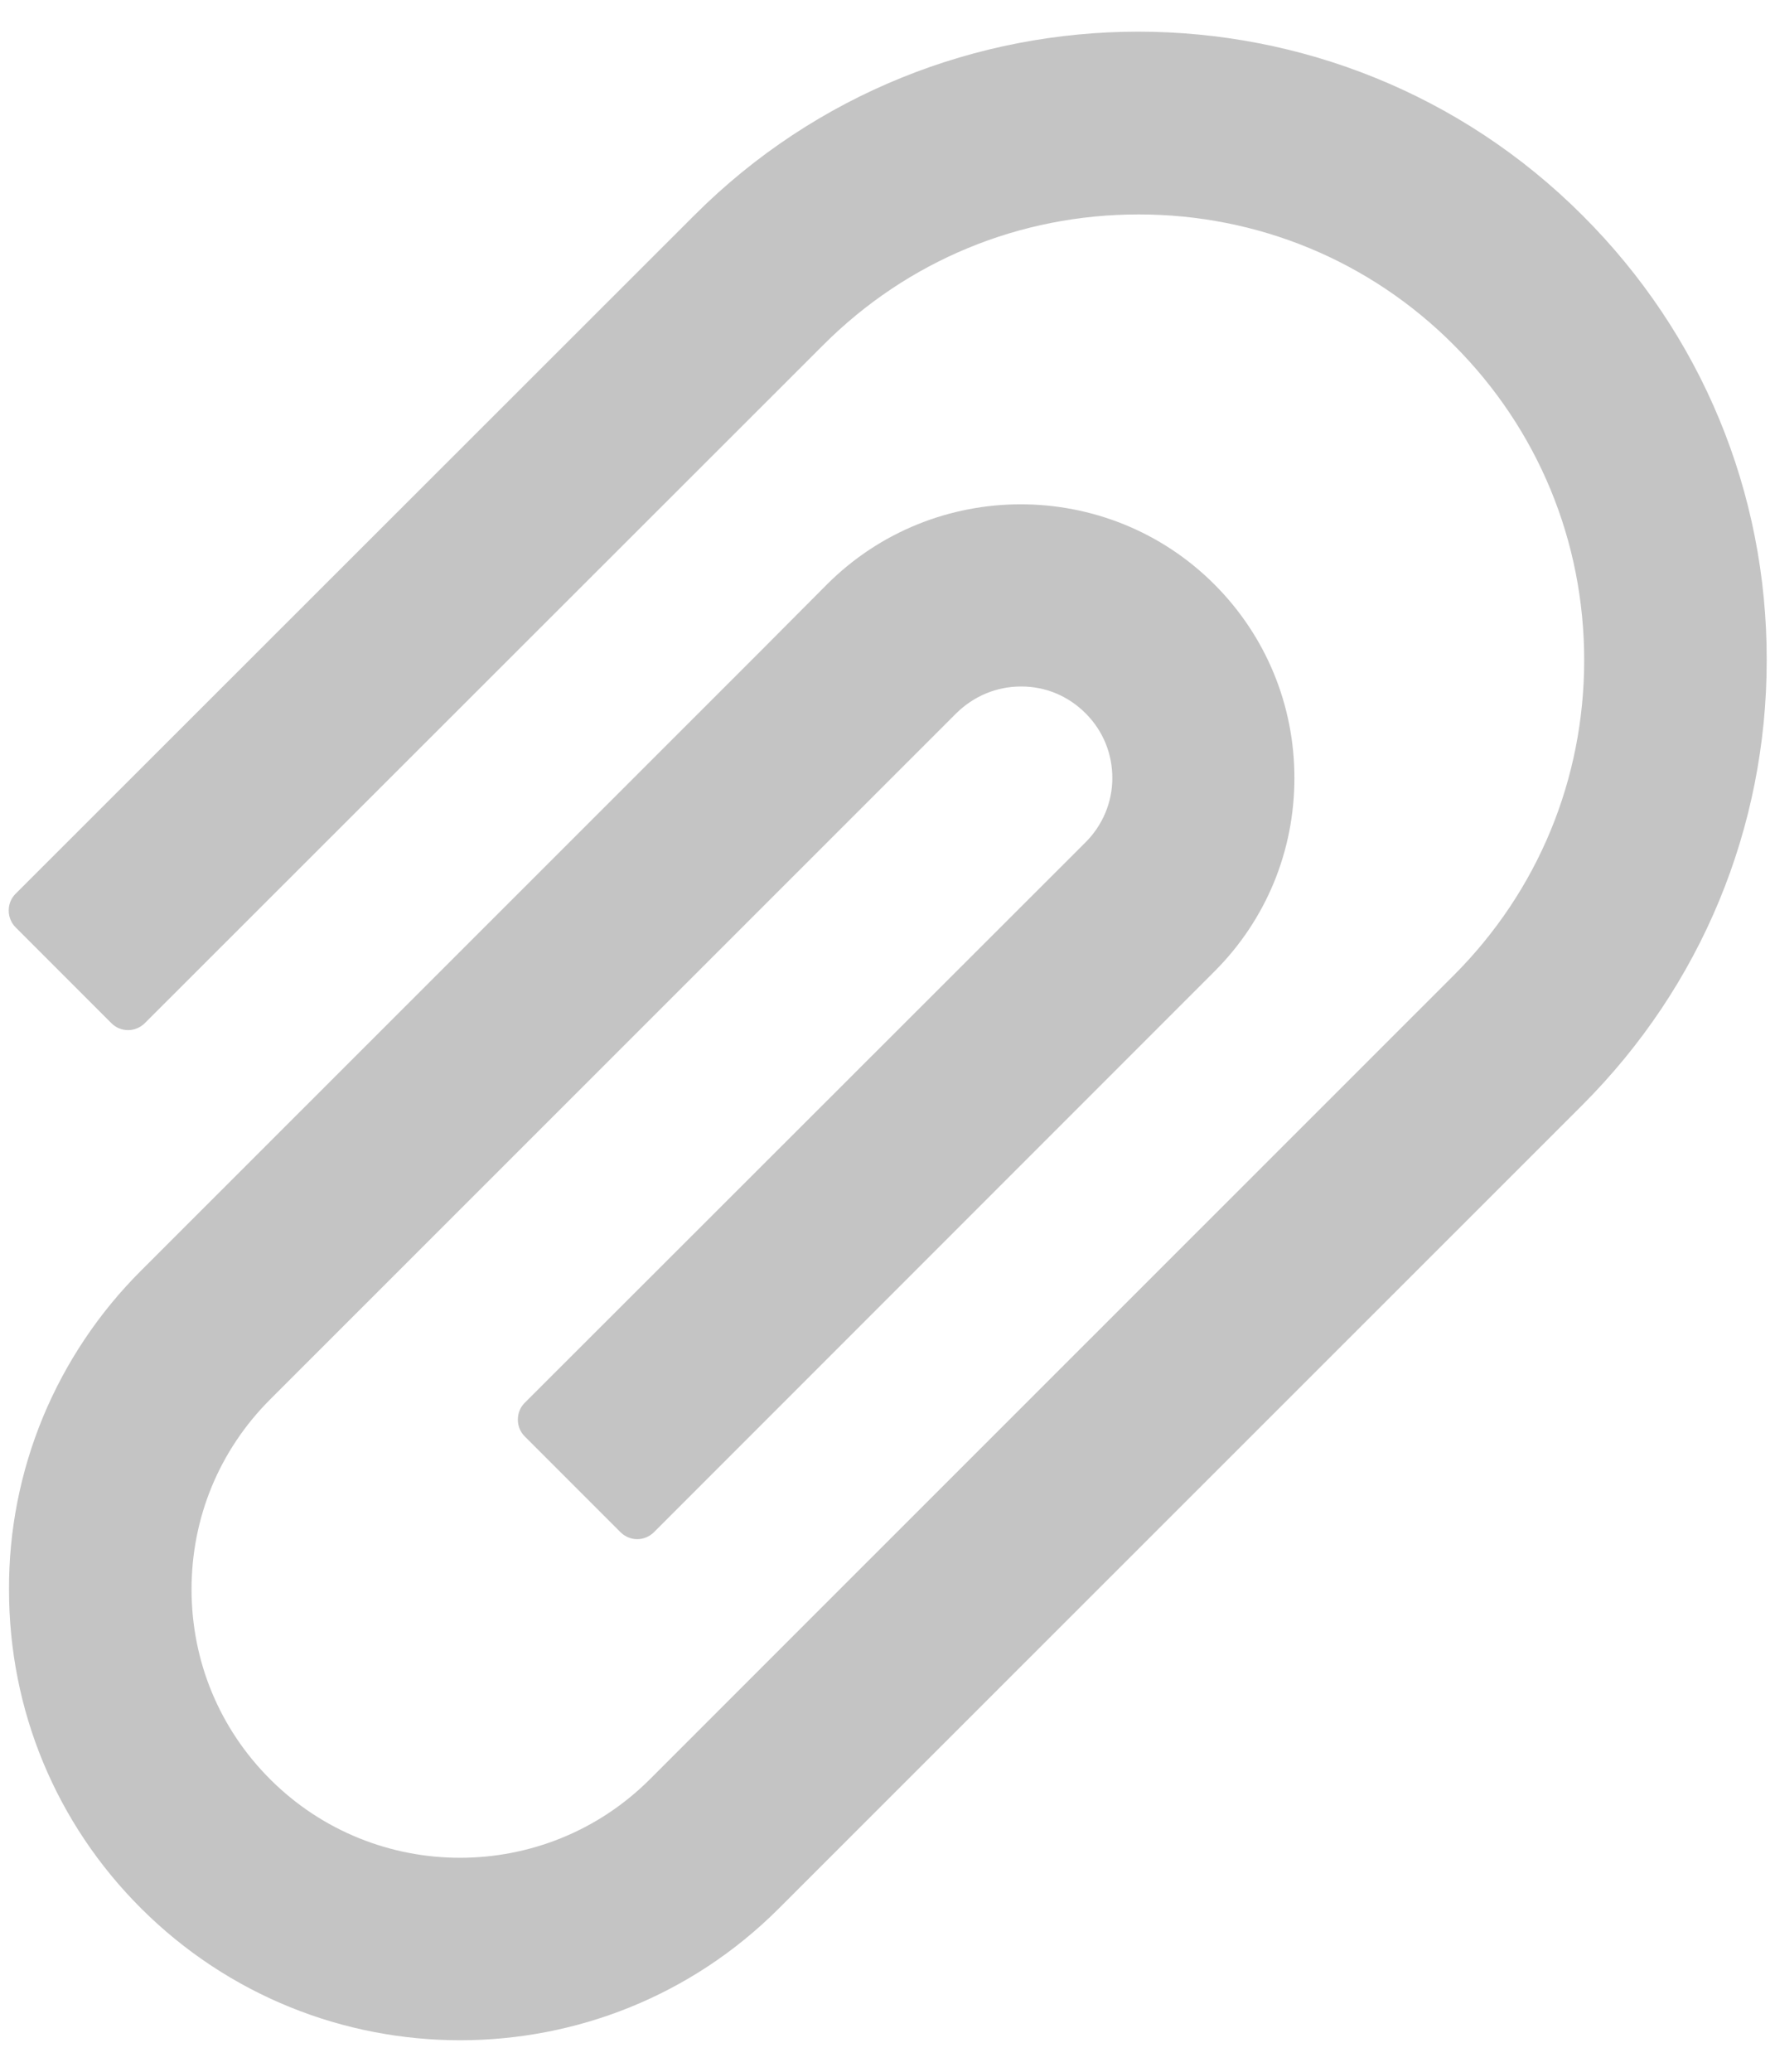 <svg fill="none" height="14" viewBox="0 0 12 14" width="12" xmlns="http://www.w3.org/2000/svg">
    <path
        d="m10.699 1.456c-1.656-1.656-4.352-1.656-6.006 0l-4.588 4.584c-.03.03-.046.07-.046.113 0 .042.016.083.046.113l.649.649c.03.03.07.046.112.046s.082-.017.112-.046l4.588-4.584c.57-.57 1.327-.882 2.132-.882.805 0 1.563.313 2.13.882.57.57.882 1.327.882 2.13 0 .805-.313 1.561-.882 2.13l-4.676 4.674-.758.758c-.708.708-1.86.708-2.568 0-.343-.343-.531-.798-.531-1.283 0-.485.188-.94.531-1.283l4.639-4.637c.118-.116.272-.181.438-.181h.002c.165 0 .318.065.434.181.118.118.181.272.181.438 0 .163-.065.318-.181.434l-3.792 3.788c-.03.03-.046.07-.046.113s.016.083.046.113l.649.649c.03.029.07.046.112.046s.082-.017.112-.046l3.79-3.79c.35-.35.541-.814.541-1.308 0-.494-.193-.96-.541-1.308-.722-.722-1.897-.721-2.619 0l-.45.452-4.187 4.185c-.284.283-.509.619-.663.989-.153.37-.232.767-.23 1.168 0 .814.318 1.579.893 2.153.596.594 1.376.891 2.157.891s1.561-.297 2.155-.891l5.435-5.432c.8-.802 1.243-1.869 1.243-3.002.002-1.136-.441-2.203-1.243-3.004z"
        fill="#c4c4c4" />
</svg>
